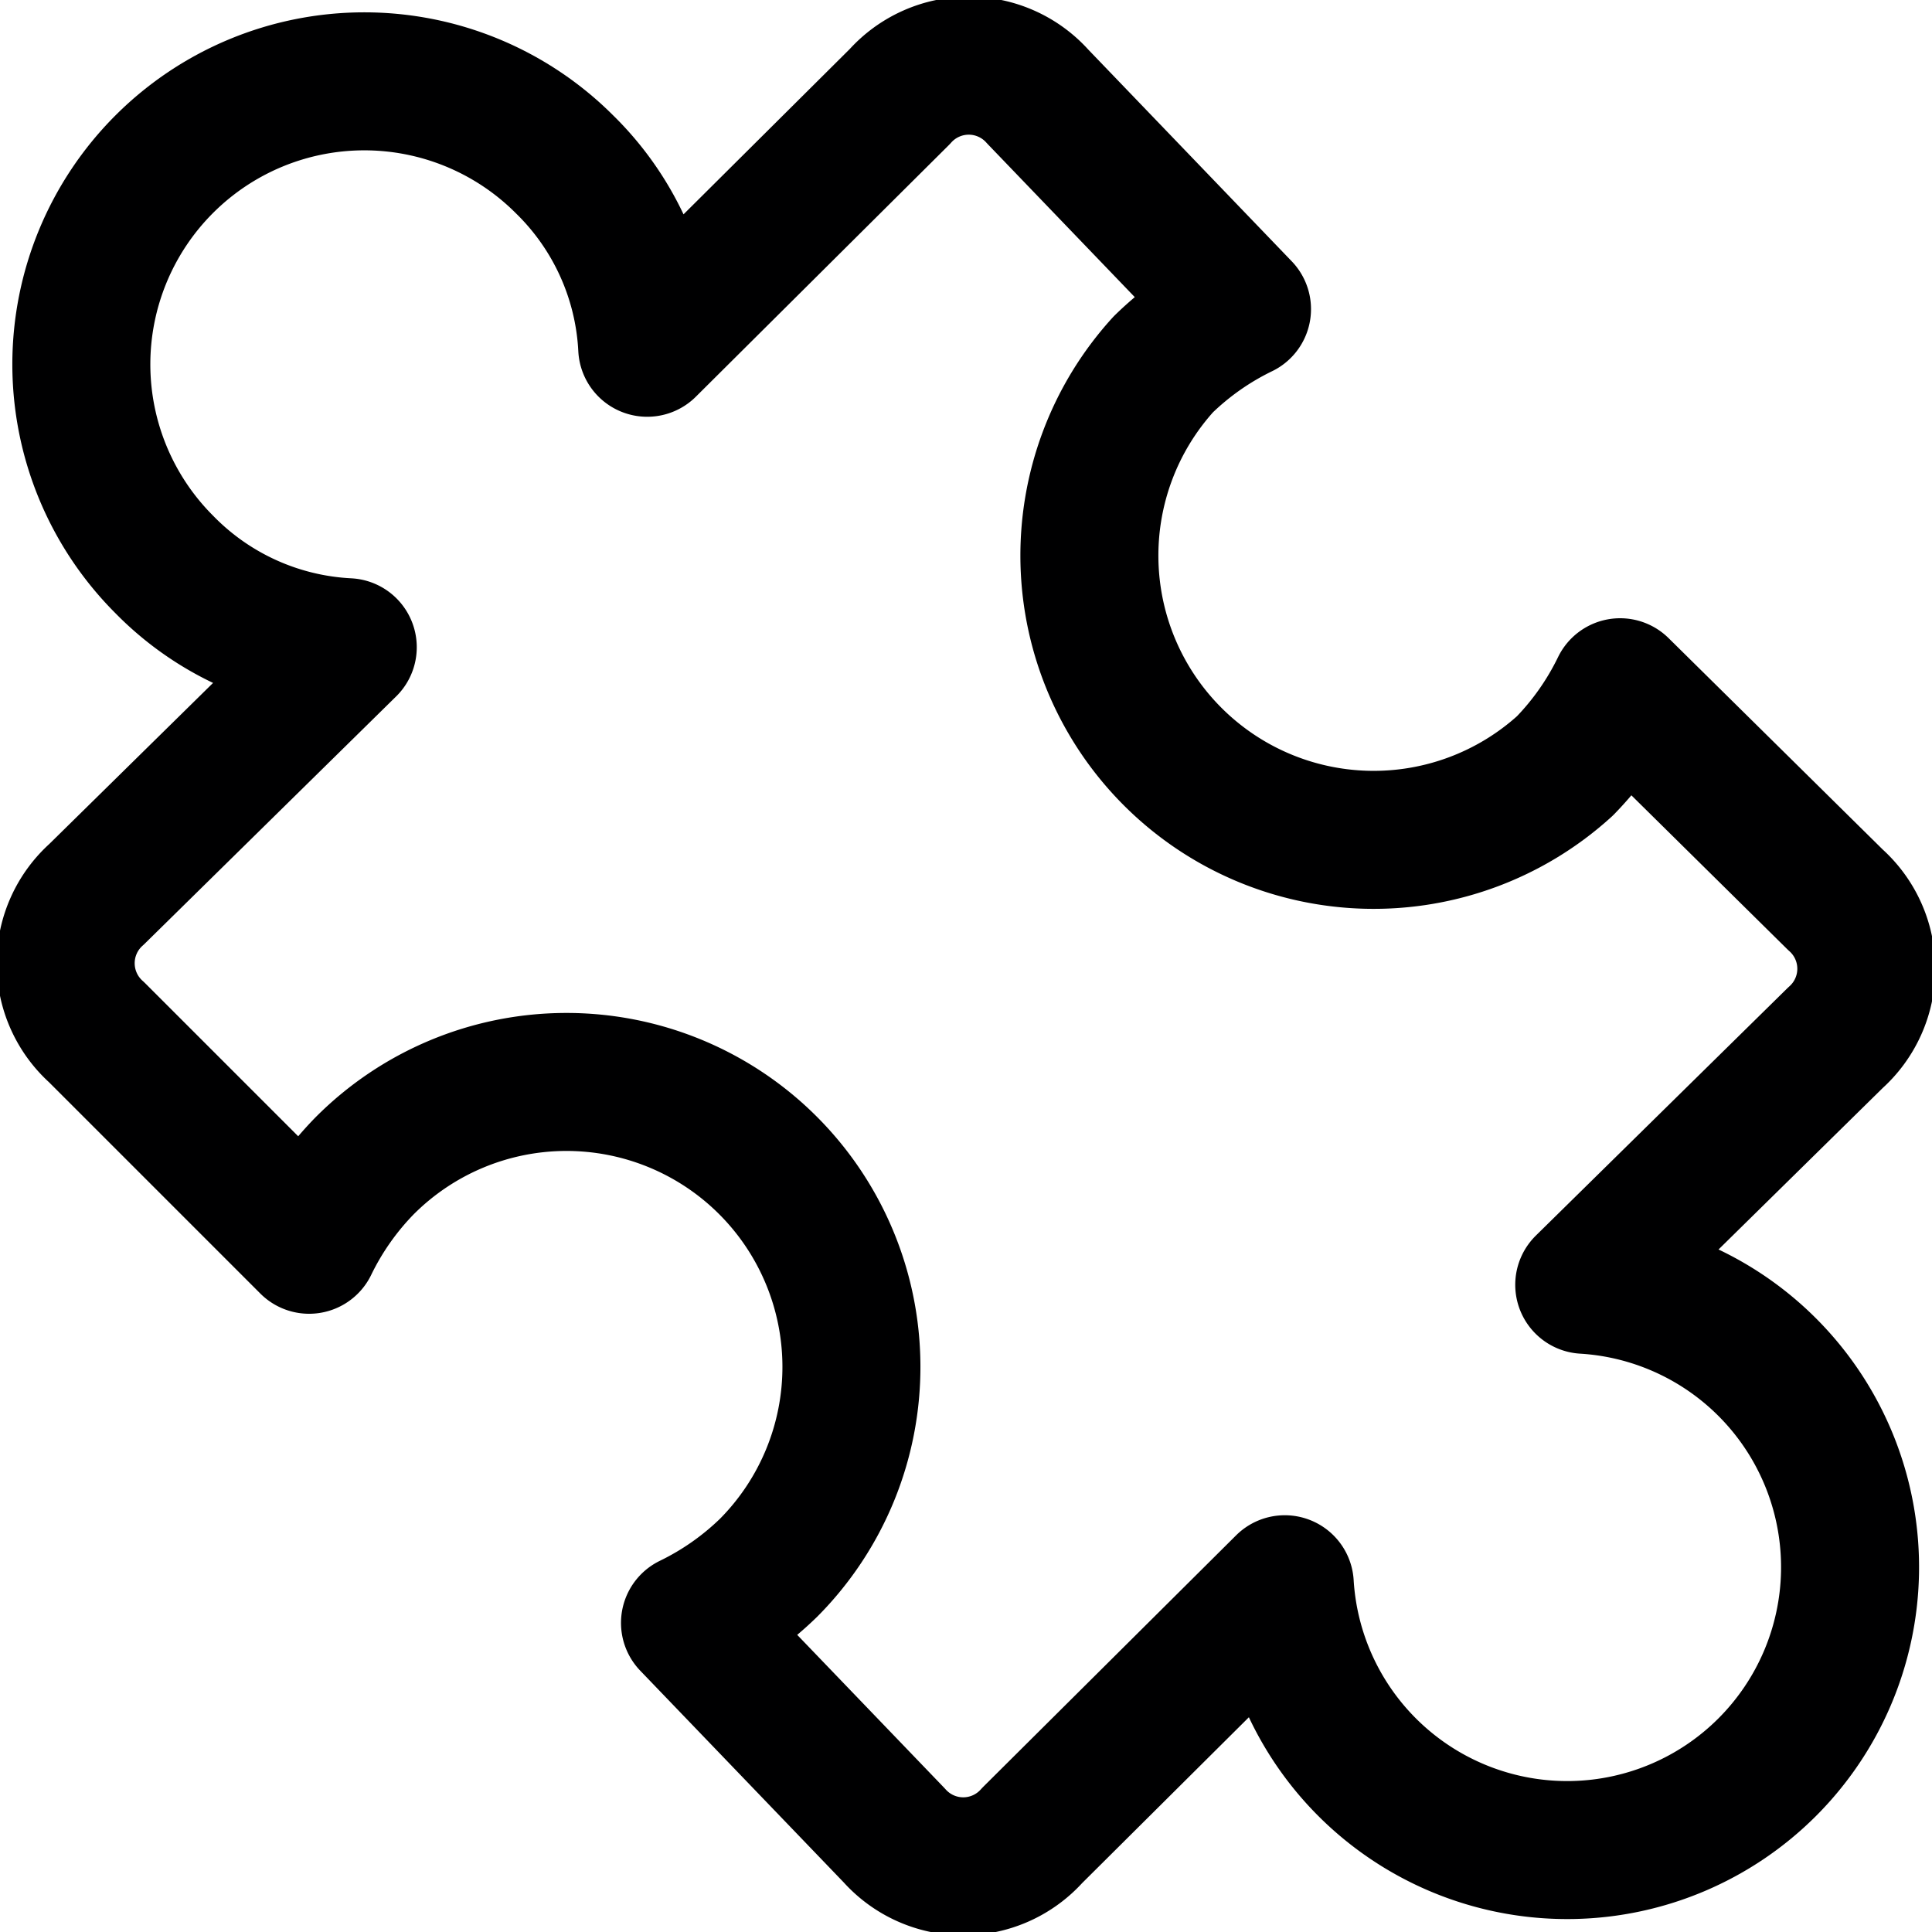 <svg xmlns="http://www.w3.org/2000/svg" viewBox="0 0 14 14">
  <path d="M4.09,1.19a2,2,0,0,1,.6,1.33L6.52.7a.67.67,0,0,1,1,0L9,2.24a2.18,2.18,0,0,0-.57.4,2.06,2.06,0,0,0,2.91,2.91,2.18,2.18,0,0,0,.4-.57L13.3,6.52a.67.67,0,0,1,0,1L11.48,9.31a2.05,2.05,0,1,1-2.17,2.17L7.48,13.3a.67.67,0,0,1-1,0L5,11.76a2.18,2.18,0,0,0,.57-.4A2.06,2.06,0,0,0,2.64,8.45a2.18,2.18,0,0,0-.4.57L.7,7.48a.67.67,0,0,1,0-1L2.52,4.69a2,2,0,0,1-1.33-.6,2.05,2.05,0,0,1,2.9-2.9Z" style="fill: none;stroke: #000001;stroke-linecap: round;stroke-linejoin: round"/>
</svg>
